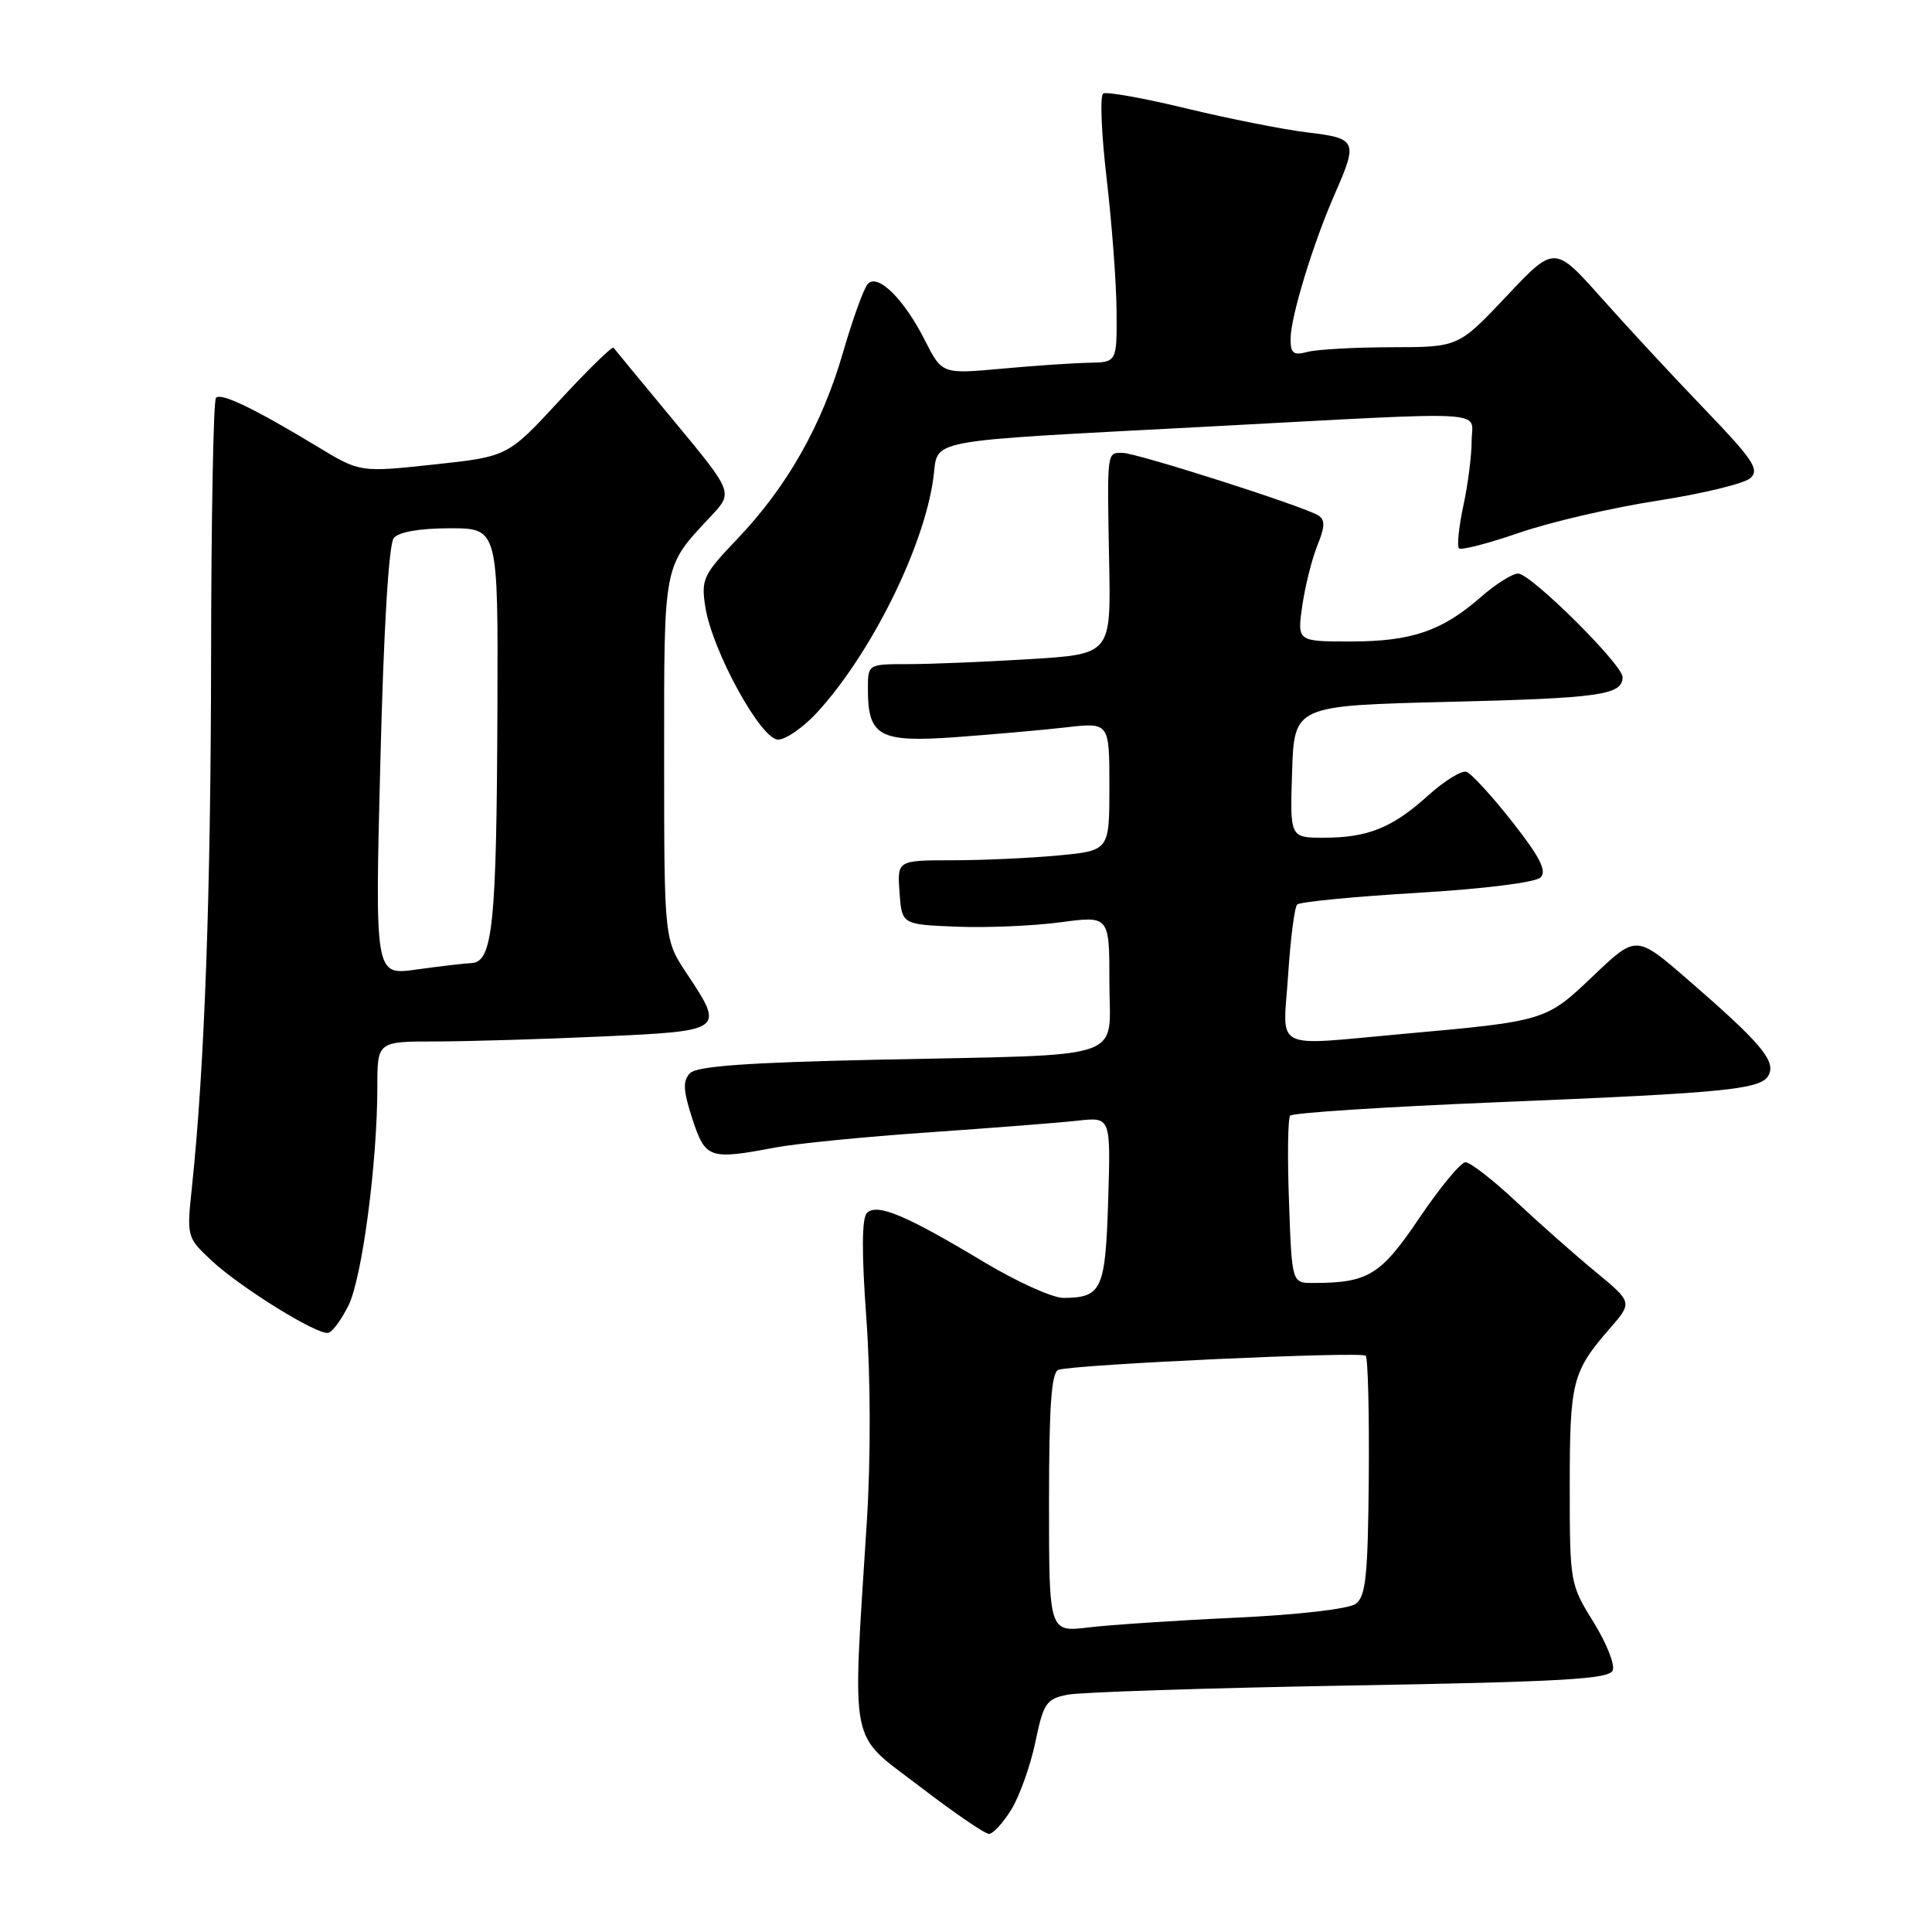 <?xml version="1.0" encoding="UTF-8" standalone="no"?>
<!DOCTYPE svg PUBLIC "-//W3C//DTD SVG 1.1//EN" "http://www.w3.org/Graphics/SVG/1.1/DTD/svg11.dtd" >
<svg xmlns="http://www.w3.org/2000/svg" xmlns:xlink="http://www.w3.org/1999/xlink" version="1.1" viewBox="0 0 256 256">
 <g >
 <path fill="currentColor"
d=" M 134.02 239.75 C 135.11 237.96 136.54 233.95 137.19 230.84 C 138.26 225.67 138.64 225.12 141.43 224.56 C 143.12 224.22 159.95 223.67 178.83 223.34 C 207.09 222.85 213.26 222.49 213.70 221.33 C 214.00 220.55 212.84 217.65 211.12 214.89 C 208.04 209.94 208.00 209.69 208.00 196.87 C 208.00 183.06 208.33 181.76 213.31 176.03 C 216.32 172.57 216.32 172.57 211.43 168.53 C 208.74 166.32 204.02 162.14 200.93 159.25 C 197.85 156.36 194.81 154.00 194.19 154.00 C 193.57 154.00 190.83 157.31 188.09 161.36 C 182.94 168.99 181.30 170.00 173.97 170.00 C 171.18 170.00 171.18 170.00 170.80 159.25 C 170.58 153.34 170.65 148.20 170.95 147.83 C 171.25 147.46 183.43 146.67 198.00 146.07 C 229.67 144.77 233.65 144.36 234.45 142.26 C 235.17 140.40 233.02 137.93 223.65 129.81 C 216.81 123.88 216.81 123.88 211.13 129.29 C 204.85 135.28 204.81 135.30 186.00 136.99 C 168.34 138.58 170.00 139.42 170.68 129.25 C 170.99 124.44 171.53 120.21 171.88 119.86 C 172.22 119.50 179.36 118.81 187.75 118.31 C 196.64 117.78 203.47 116.93 204.14 116.26 C 204.99 115.41 204.05 113.56 200.38 108.89 C 197.68 105.46 194.95 102.48 194.31 102.27 C 193.67 102.06 191.39 103.46 189.24 105.40 C 184.50 109.69 181.25 111.00 175.40 111.00 C 170.92 111.00 170.92 111.00 171.21 102.25 C 171.50 93.50 171.50 93.50 192.00 93.00 C 212.04 92.51 215.00 92.09 215.00 89.72 C 215.00 88.06 202.84 76.00 201.16 76.00 C 200.39 76.00 198.16 77.41 196.20 79.13 C 191.09 83.61 187.02 85.00 178.97 85.00 C 171.88 85.00 171.88 85.00 172.56 80.25 C 172.94 77.64 173.84 74.05 174.56 72.27 C 175.57 69.80 175.60 68.87 174.69 68.30 C 172.73 67.08 150.64 60.02 148.75 60.01 C 146.64 60.00 146.69 59.57 146.97 74.59 C 147.20 86.68 147.20 86.68 136.44 87.34 C 130.53 87.70 123.28 88.00 120.34 88.00 C 115.00 88.00 115.00 88.00 115.00 91.31 C 115.00 97.57 116.52 98.40 126.60 97.68 C 131.50 97.32 138.09 96.74 141.25 96.38 C 147.00 95.72 147.00 95.72 147.00 104.22 C 147.00 112.71 147.00 112.71 140.25 113.35 C 136.54 113.70 130.21 113.99 126.19 113.99 C 118.89 114.00 118.89 114.00 119.19 118.25 C 119.50 122.50 119.50 122.50 126.74 122.79 C 130.72 122.95 136.90 122.69 140.49 122.21 C 147.00 121.34 147.00 121.34 147.00 130.13 C 147.00 140.71 150.02 139.69 116.57 140.41 C 98.94 140.79 92.32 141.27 91.42 142.21 C 90.45 143.23 90.52 144.50 91.74 148.25 C 93.47 153.54 93.97 153.71 102.73 152.05 C 105.48 151.53 114.65 150.62 123.12 150.04 C 131.58 149.45 140.45 148.76 142.84 148.49 C 147.18 148.01 147.18 148.01 146.84 159.05 C 146.47 170.91 146.00 171.95 140.91 171.98 C 139.48 171.99 134.71 169.83 130.30 167.18 C 120.01 160.99 116.20 159.40 114.87 160.73 C 114.19 161.41 114.16 166.01 114.80 174.73 C 115.36 182.51 115.39 193.27 114.86 201.60 C 112.93 232.22 112.39 229.45 121.78 236.65 C 126.33 240.14 130.50 243.00 131.04 243.00 C 131.59 243.00 132.92 241.54 134.02 239.75 Z  M 46.19 172.95 C 47.99 169.27 50.00 154.01 50.00 144.04 C 50.00 138.00 50.00 138.00 57.75 138.00 C 62.01 137.99 71.91 137.70 79.75 137.34 C 95.98 136.60 96.03 136.57 91.00 129.00 C 88.01 124.50 88.01 124.50 88.00 100.47 C 88.00 74.28 87.82 75.23 94.23 68.37 C 97.15 65.25 97.15 65.25 89.38 55.87 C 85.11 50.72 81.47 46.31 81.30 46.08 C 81.13 45.84 77.90 48.99 74.13 53.08 C 67.28 60.50 67.28 60.50 57.50 61.55 C 47.71 62.60 47.71 62.60 42.11 59.21 C 33.72 54.14 29.32 52.01 28.62 52.71 C 28.28 53.05 27.99 68.45 27.97 86.92 C 27.94 118.33 27.11 141.40 25.44 157.22 C 24.73 163.90 24.75 163.96 28.02 167.02 C 31.88 170.62 42.06 176.93 43.50 176.61 C 44.05 176.49 45.26 174.84 46.19 172.95 Z  M 108.23 94.45 C 115.40 86.65 122.41 72.56 123.67 63.38 C 124.40 58.05 121.60 58.57 160.00 56.53 C 198.59 54.48 195.00 54.28 195.00 58.45 C 195.00 60.35 194.51 64.20 193.90 67.02 C 193.30 69.83 193.04 72.37 193.32 72.66 C 193.61 72.94 197.21 72.01 201.32 70.59 C 205.44 69.17 213.68 67.26 219.65 66.34 C 225.62 65.41 231.15 64.07 231.94 63.35 C 233.18 62.23 232.29 60.90 225.92 54.27 C 221.81 50.00 215.64 43.35 212.22 39.50 C 205.98 32.50 205.98 32.50 199.62 39.25 C 193.25 46.00 193.25 46.00 184.38 46.01 C 179.49 46.02 174.49 46.30 173.25 46.63 C 171.38 47.13 171.00 46.83 171.01 44.87 C 171.02 41.98 174.00 32.22 176.88 25.67 C 179.95 18.68 179.79 18.32 173.25 17.55 C 170.09 17.17 162.88 15.74 157.24 14.38 C 151.60 13.01 146.62 12.12 146.18 12.39 C 145.73 12.66 145.94 17.75 146.64 23.69 C 147.33 29.64 147.93 37.54 147.95 41.25 C 148.00 48.00 148.00 48.00 144.25 48.07 C 142.19 48.11 136.97 48.46 132.66 48.86 C 124.82 49.57 124.82 49.57 122.52 45.03 C 119.78 39.63 116.36 36.24 115.01 37.59 C 114.49 38.11 113.01 42.20 111.71 46.68 C 108.91 56.36 104.28 64.52 97.67 71.44 C 93.16 76.17 92.89 76.75 93.46 80.43 C 94.38 86.25 100.82 98.00 103.10 98.00 C 104.12 98.00 106.42 96.40 108.23 94.45 Z  M 139.00 199.11 C 139.00 186.27 139.32 181.83 140.25 181.51 C 142.32 180.80 180.39 179.05 180.96 179.64 C 181.26 179.94 181.44 187.20 181.37 195.77 C 181.26 208.79 180.98 211.54 179.64 212.52 C 178.72 213.19 172.02 213.97 163.77 214.35 C 155.92 214.71 147.14 215.30 144.25 215.64 C 139.00 216.28 139.00 216.28 139.00 199.11 Z  M 50.40 100.90 C 50.84 83.34 51.51 72.09 52.18 71.29 C 52.84 70.48 55.64 70.00 59.62 70.00 C 66.00 70.00 66.00 70.00 65.91 93.75 C 65.81 122.46 65.30 127.46 62.50 127.61 C 61.40 127.67 58.07 128.06 55.09 128.48 C 49.68 129.23 49.68 129.23 50.40 100.90 Z "/>
</g>
</svg>